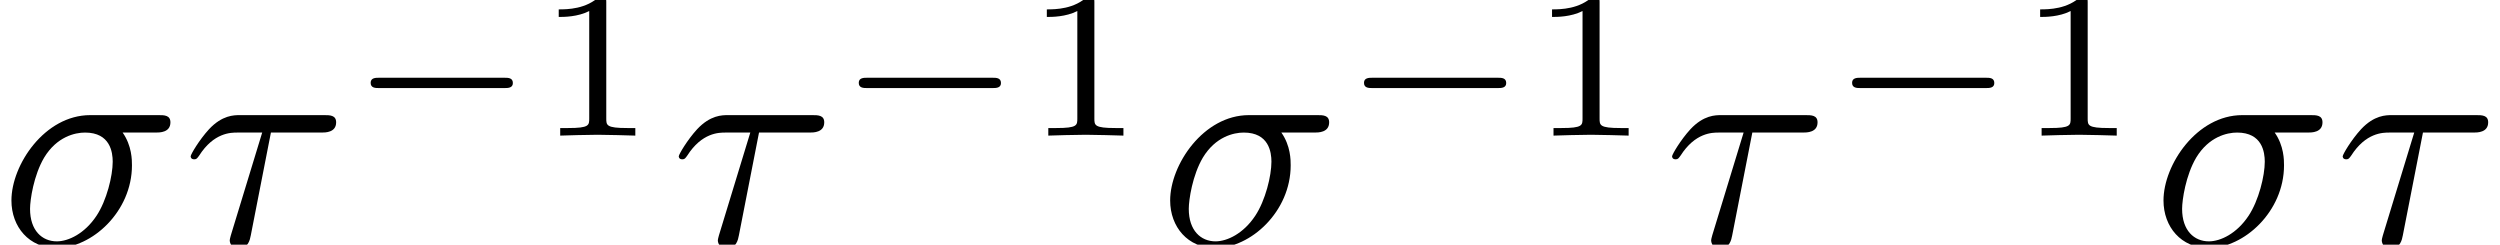 <?xml version='1.0' encoding='UTF-8'?>
<!-- This file was generated by dvisvgm 2.13.3 -->
<svg version='1.1' xmlns='http://www.w3.org/2000/svg' xmlns:xlink='http://www.w3.org/1999/xlink' width='82.867pt' height='8.11pt' viewBox='130.422 -8.11 82.867 8.11'>
<defs>
<path id='g2-49' d='M2.336-4.435C2.336-4.624 2.322-4.631 2.127-4.631C1.681-4.191 1.046-4.184 .76-4.184V-3.933C.928-3.933 1.388-3.933 1.771-4.129V-.572C1.771-.342 1.771-.251 1.074-.251H.809V0C.934-.007 1.792-.028 2.05-.028C2.267-.028 3.145-.007 3.299 0V-.251H3.034C2.336-.251 2.336-.342 2.336-.572V-4.435Z'/>
<path id='g0-0' d='M5.189-1.576C5.3-1.576 5.467-1.576 5.467-1.743C5.467-1.918 5.307-1.918 5.189-1.918H1.032C.921-1.918 .753-1.918 .753-1.75C.753-1.576 .914-1.576 1.032-1.576H5.189Z'/>
<path id='g1-27' d='M5.161-3.716C5.29-3.716 5.649-3.716 5.649-4.055C5.649-4.294 5.44-4.294 5.26-4.294H2.989C1.484-4.294 .379-2.65 .379-1.465C.379-.588 .966 .11 1.873 .11C3.049 .11 4.374-1.096 4.374-2.63C4.374-2.8 4.374-3.278 4.065-3.716H5.161ZM1.883-.11C1.395-.11 .996-.468 .996-1.186C.996-1.484 1.116-2.301 1.465-2.889C1.883-3.577 2.481-3.716 2.819-3.716C3.656-3.716 3.736-3.059 3.736-2.75C3.736-2.281 3.537-1.465 3.198-.956C2.809-.369 2.271-.11 1.883-.11Z'/>
<path id='g1-28' d='M2.929-3.716H4.603C4.732-3.716 5.091-3.716 5.091-4.055C5.091-4.294 4.882-4.294 4.692-4.294H1.903C1.704-4.294 1.315-4.294 .877-3.826C.548-3.467 .269-2.989 .269-2.929C.269-2.919 .269-2.829 .389-2.829C.468-2.829 .488-2.869 .548-2.949C1.036-3.716 1.604-3.716 1.813-3.716H2.64L1.664-.518C1.624-.399 1.564-.189 1.564-.149C1.564-.04 1.634 .12 1.853 .12C2.182 .12 2.232-.159 2.262-.309L2.929-3.716Z'/>
</defs>
<g id='page1'>
<use x='130.422' y='0' xlink:href='#g1-27'/>
<use x='136.473' y='0' xlink:href='#g1-28'/>
<use x='141.955' y='-3.615' xlink:href='#g0-0'/>
<use x='148.182' y='-3.615' xlink:href='#g2-49'/>
<use x='152.652' y='0' xlink:href='#g1-28'/>
<use x='158.134' y='-3.615' xlink:href='#g0-0'/>
<use x='164.361' y='-3.615' xlink:href='#g2-49'/>
<use x='168.83' y='0' xlink:href='#g1-27'/>
<use x='174.881' y='-3.615' xlink:href='#g0-0'/>
<use x='181.107' y='-3.615' xlink:href='#g2-49'/>
<use x='185.577' y='0' xlink:href='#g1-28'/>
<use x='191.06' y='-3.615' xlink:href='#g0-0'/>
<use x='197.286' y='-3.615' xlink:href='#g2-49'/>
<use x='201.756' y='0' xlink:href='#g1-27'/>
<use x='207.806' y='0' xlink:href='#g1-28'/>
</g>
</svg>